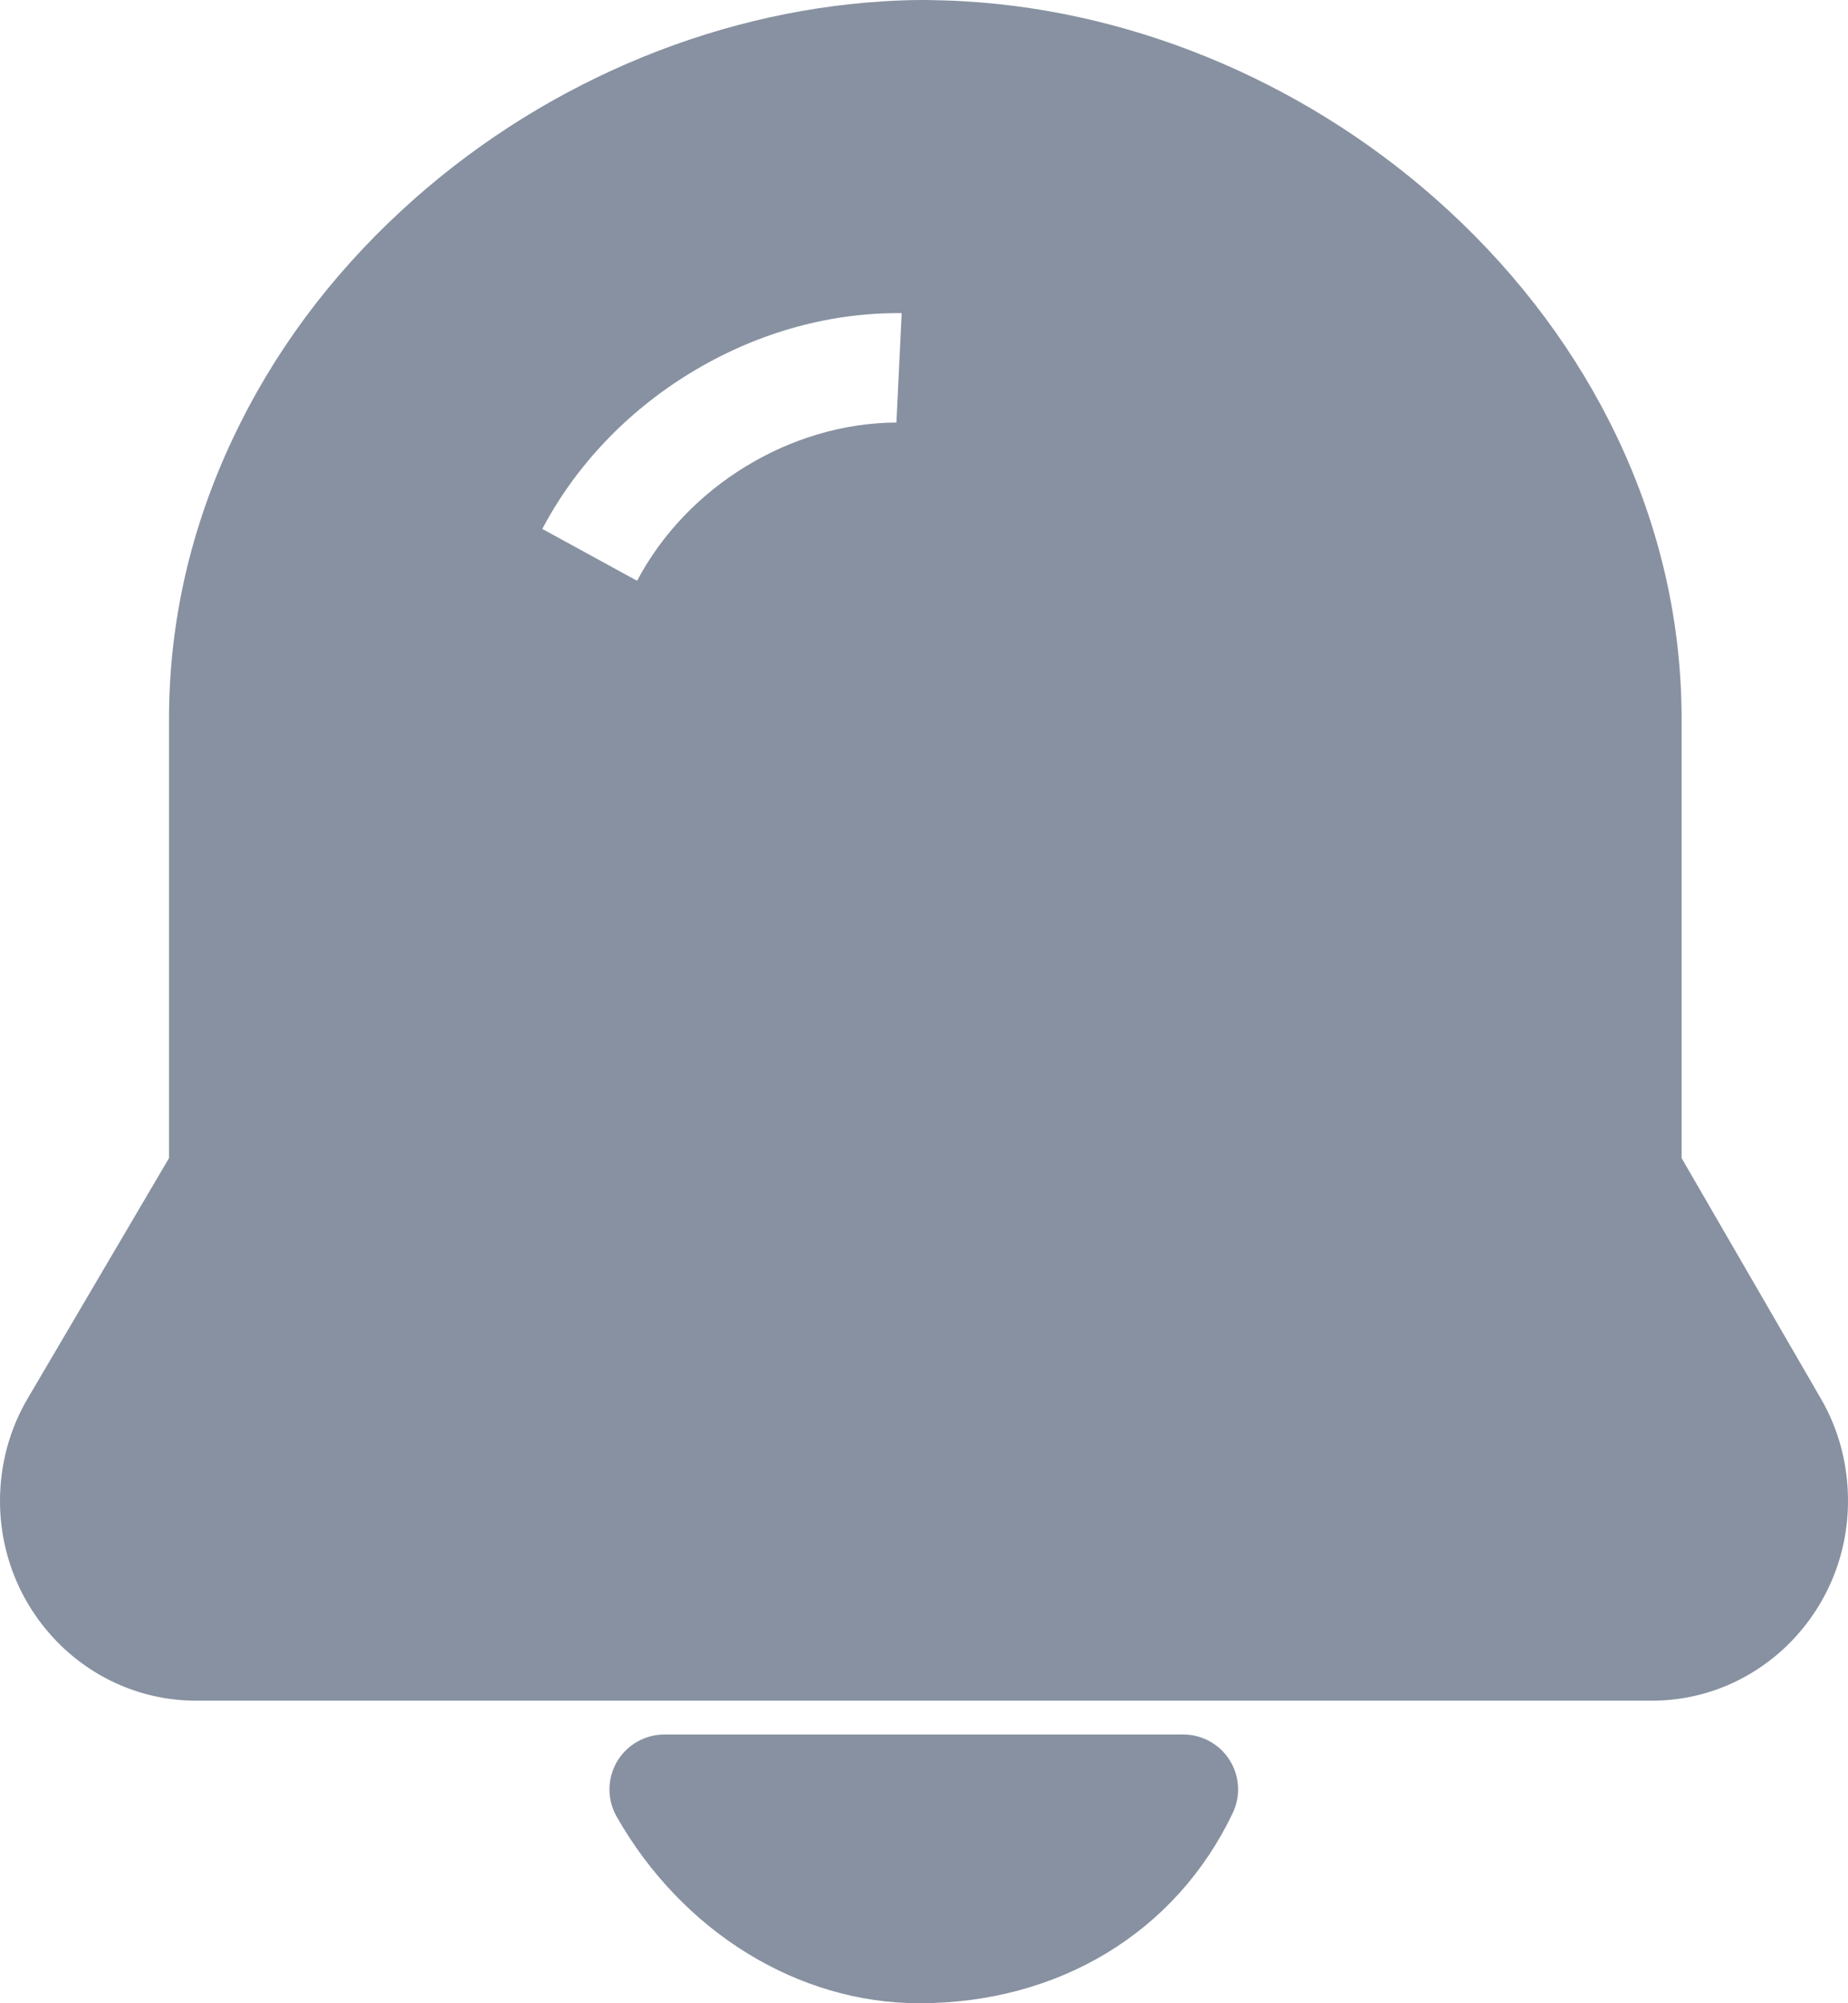 <?xml version="1.0" encoding="UTF-8"?>
<svg width="24px" height="26px" viewBox="0 0 24 26" version="1.1" xmlns="http://www.w3.org/2000/svg" xmlns:xlink="http://www.w3.org/1999/xlink">
    <title>Combined Shape</title>
    <g id="UI-Design" stroke="none" stroke-width="1" fill="none" fill-rule="evenodd">
        <g id="Collecter" transform="translate(-324, -59)" fill="#8791A1" fill-rule="nonzero">
            <g id="Group-23" transform="translate(0, 36)">
                <g id="Group-18" transform="translate(24, 14)">
                    <path d="M323.649,27.155 L321.839,24.031 L321.839,18.333 C321.839,17.076 321.559,15.851 321.007,14.685 C320.485,13.588 319.745,12.592 318.811,11.731 C317.069,10.124 314.802,9.149 312.525,9.017 L312.522,9.017 C312.361,9.007 312.201,9.003 312.041,9 C312.027,9 312.014,9 312.003,9 C311.99,9 311.983,9 311.973,9 C311.806,9 311.642,9.007 311.475,9.017 C309.208,9.156 306.951,10.128 305.216,11.731 C304.282,12.592 303.545,13.588 303.027,14.685 C302.475,15.851 302.195,17.076 302.195,18.333 L302.195,24.031 L300.361,27.148 C300.123,27.551 300,28.012 300,28.481 C300,29.911 301.142,31.073 302.547,31.073 L321.453,31.073 C322.858,31.073 324,29.911 324,28.481 C324,28.009 323.881,27.554 323.649,27.155 Z M311.642,14.484 C310.261,14.491 308.918,15.317 308.274,16.538 L307.043,15.865 C307.473,15.049 308.137,14.348 308.959,13.845 C309.788,13.338 310.715,13.068 311.642,13.064 C311.666,13.064 311.69,13.064 311.71,13.064 L311.642,14.484 Z M316.009,32.532 L316.009,32.532 L316.009,32.532 C315.273,34.077 313.752,35 311.939,35 C310.36,35 308.857,34.07 308.008,32.577 C307.814,32.234 307.934,31.799 308.277,31.605 C308.385,31.544 308.506,31.512 308.629,31.512 L315.366,31.512 C315.76,31.512 316.079,31.831 316.079,32.225 C316.079,32.331 316.055,32.436 316.009,32.532 Z" id="Combined-Shape"></path>
                </g>
            </g>
        </g>
    </g>
</svg>